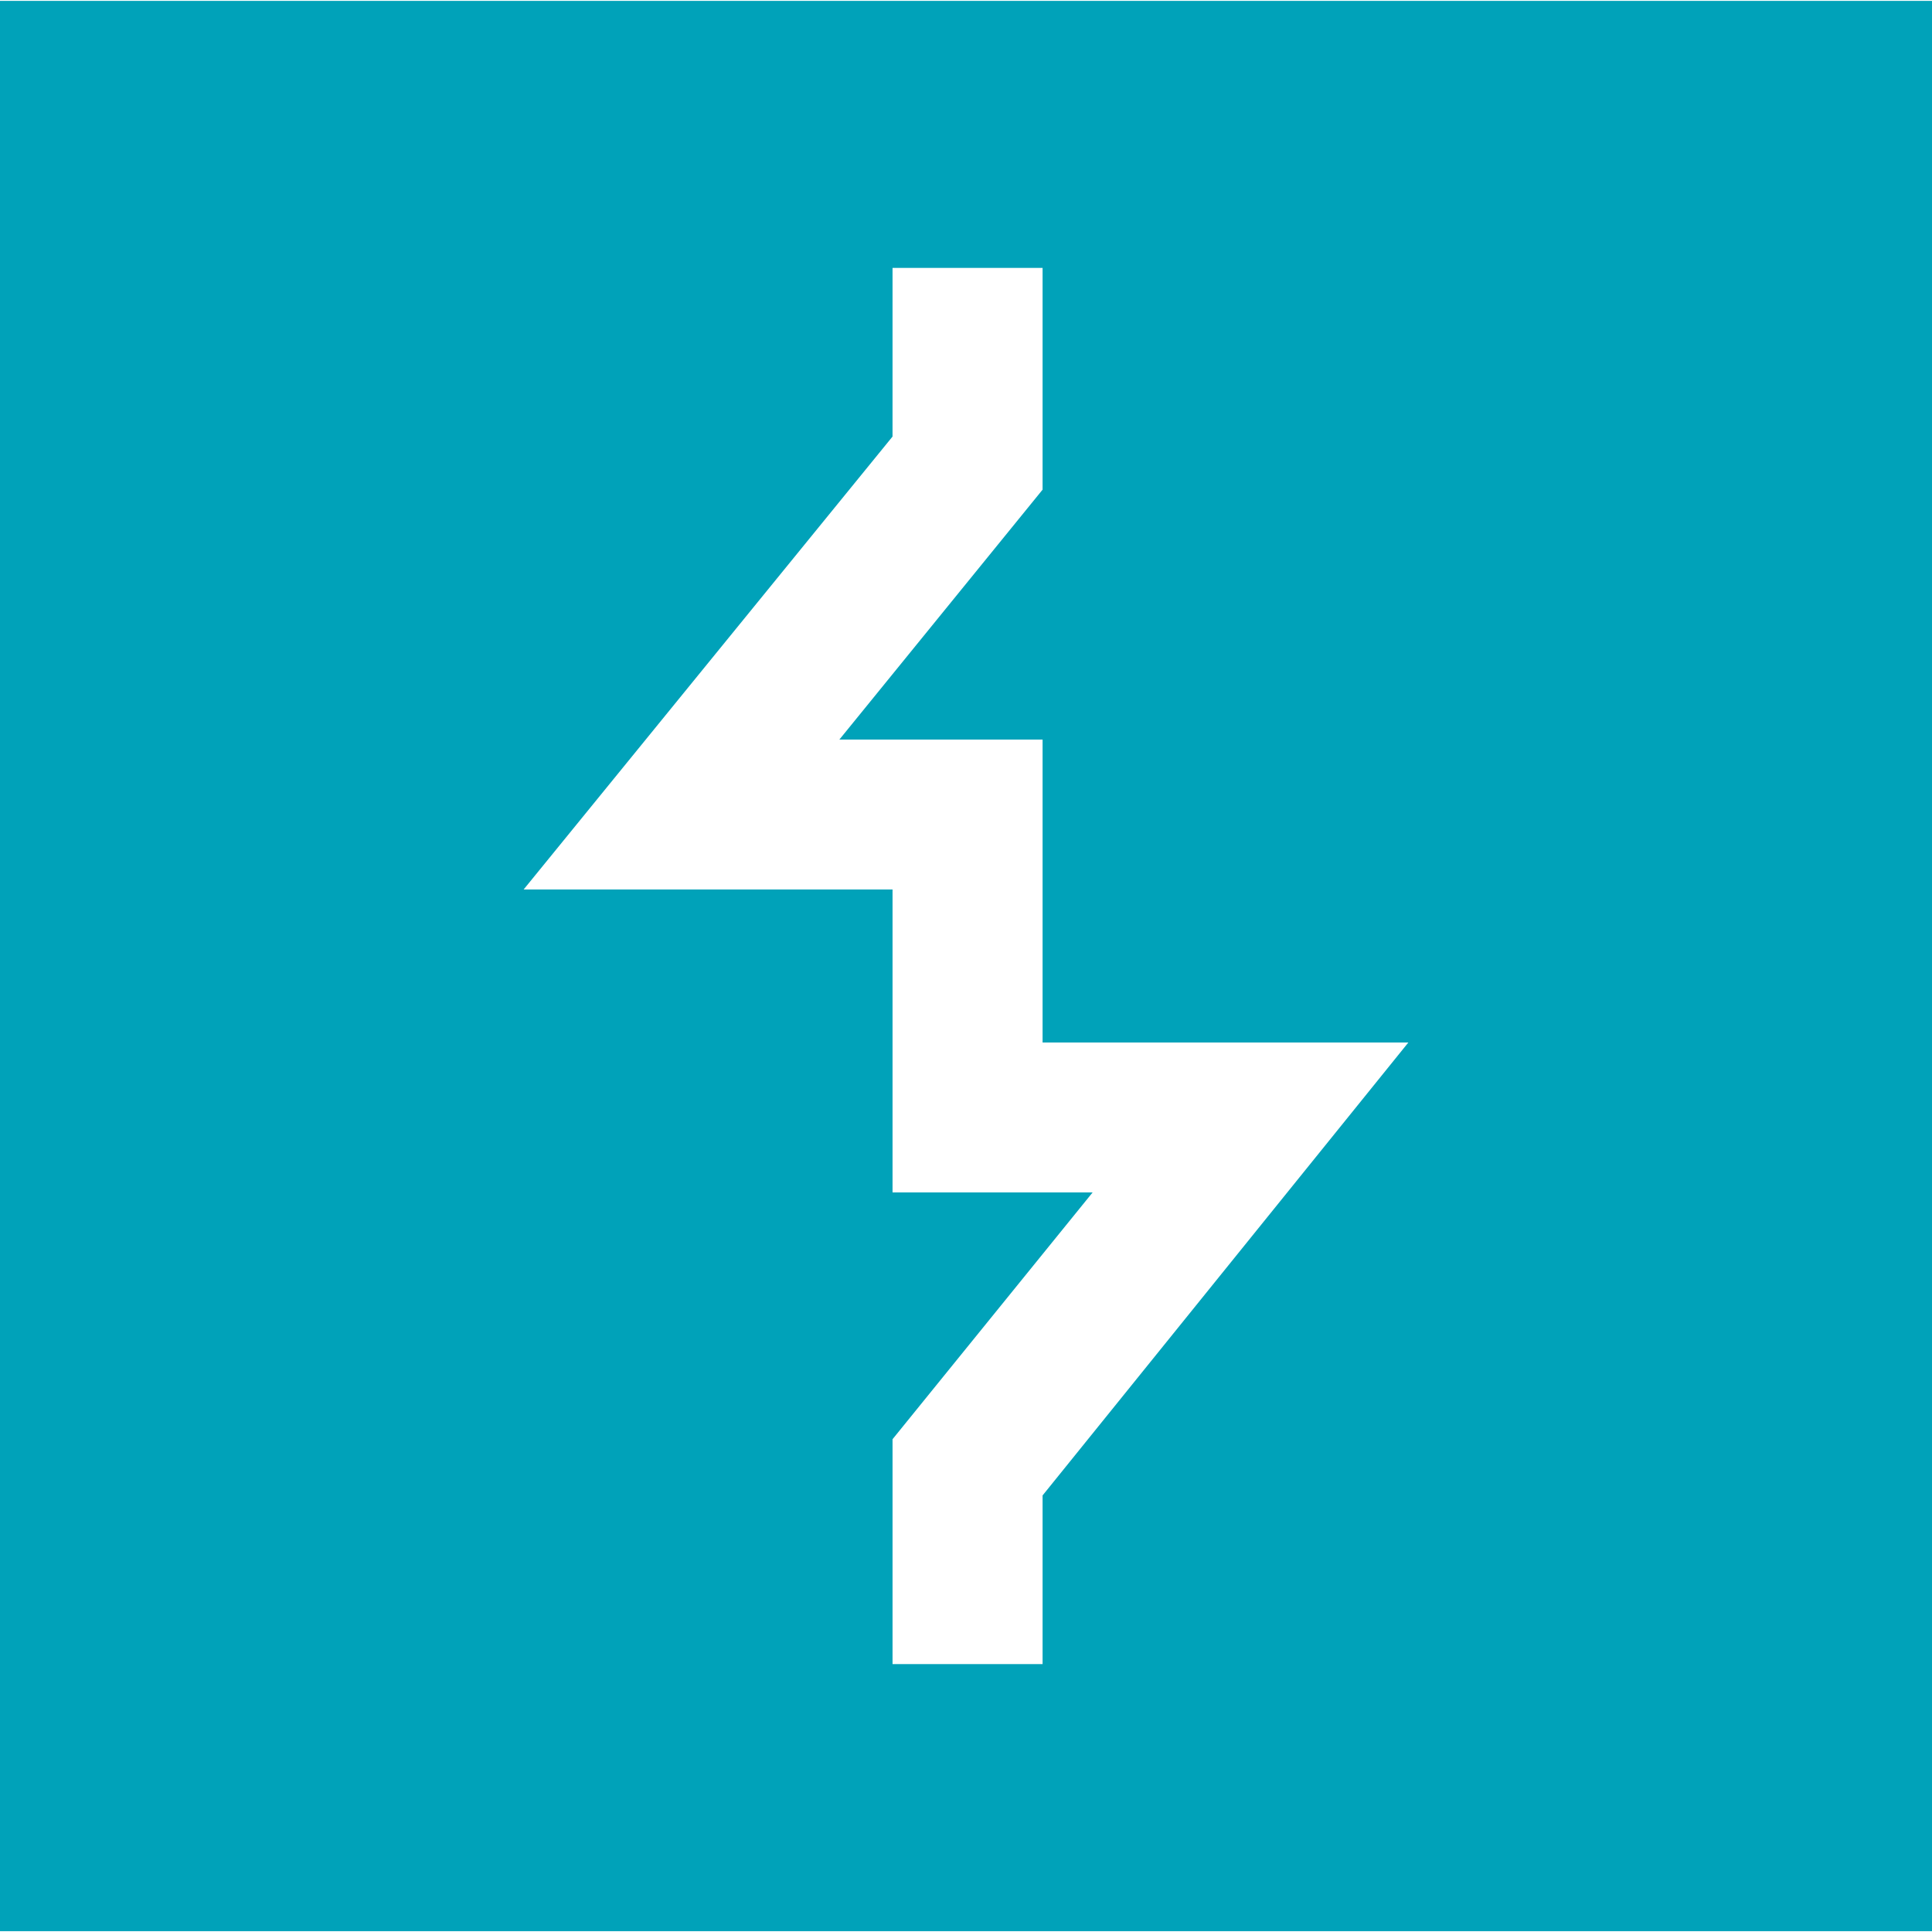 <svg xmlns="http://www.w3.org/2000/svg" viewBox="0 0 128 128"><path fill="#00a2b9" d="M0 .057v127.887h128V.057ZM59.133 17.75h9.941v14.691L55.611 48.998h13.463v20.072h24.232L69.074 99.076V110.25h-9.941V95.352L72.389 79.002H59.133V58.93H34.693l24.439-30.006z"/></svg>

